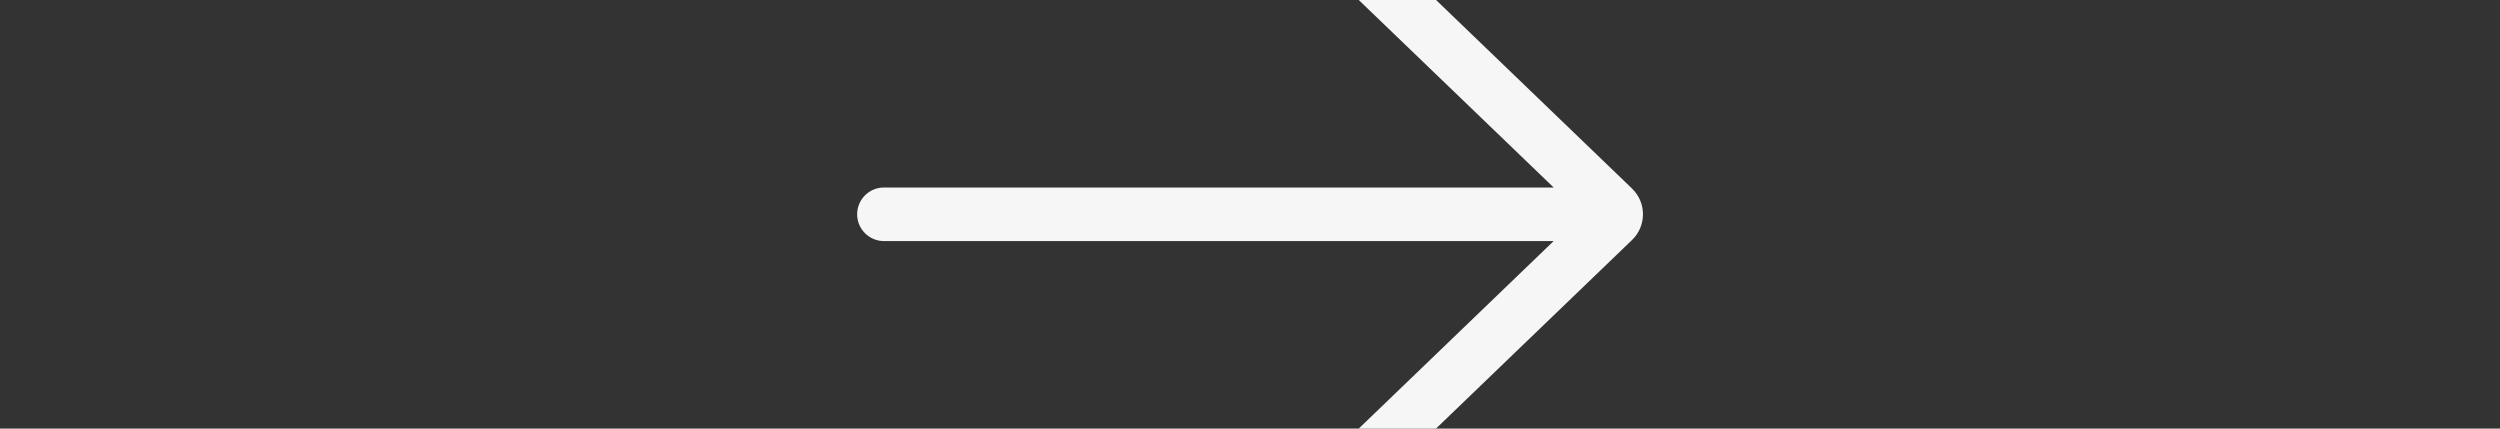 <svg width="70" height="12" viewBox="0 0 70 12" fill="none" xmlns="http://www.w3.org/2000/svg">
<rect x="0" y="0" width="70" height="12" fill="#333333" stroke="none"/>
<g clip-path="url(#clip0_5_1217)">
<path d="M36.269 -3.791C35.97 -4.078 35.495 -4.068 35.208 -3.77C34.921 -3.471 34.93 -2.997 35.229 -2.709L43.503 5.25H24.75C24.336 5.25 24 5.586 24 6C24 6.414 24.336 6.75 24.75 6.75H43.502L35.229 14.709C34.93 14.996 34.921 15.47 35.208 15.769C35.495 16.067 35.97 16.077 36.269 15.79L45.697 6.72C46.105 6.327 46.105 5.672 45.697 5.279L36.269 -3.791Z" fill="#F6F6F6"/>
</g>
<defs>
<clipPath id="clip0_5_1217">
<rect width="70" height="12" fill="white"/>
</clipPath>
</defs>
</svg>
